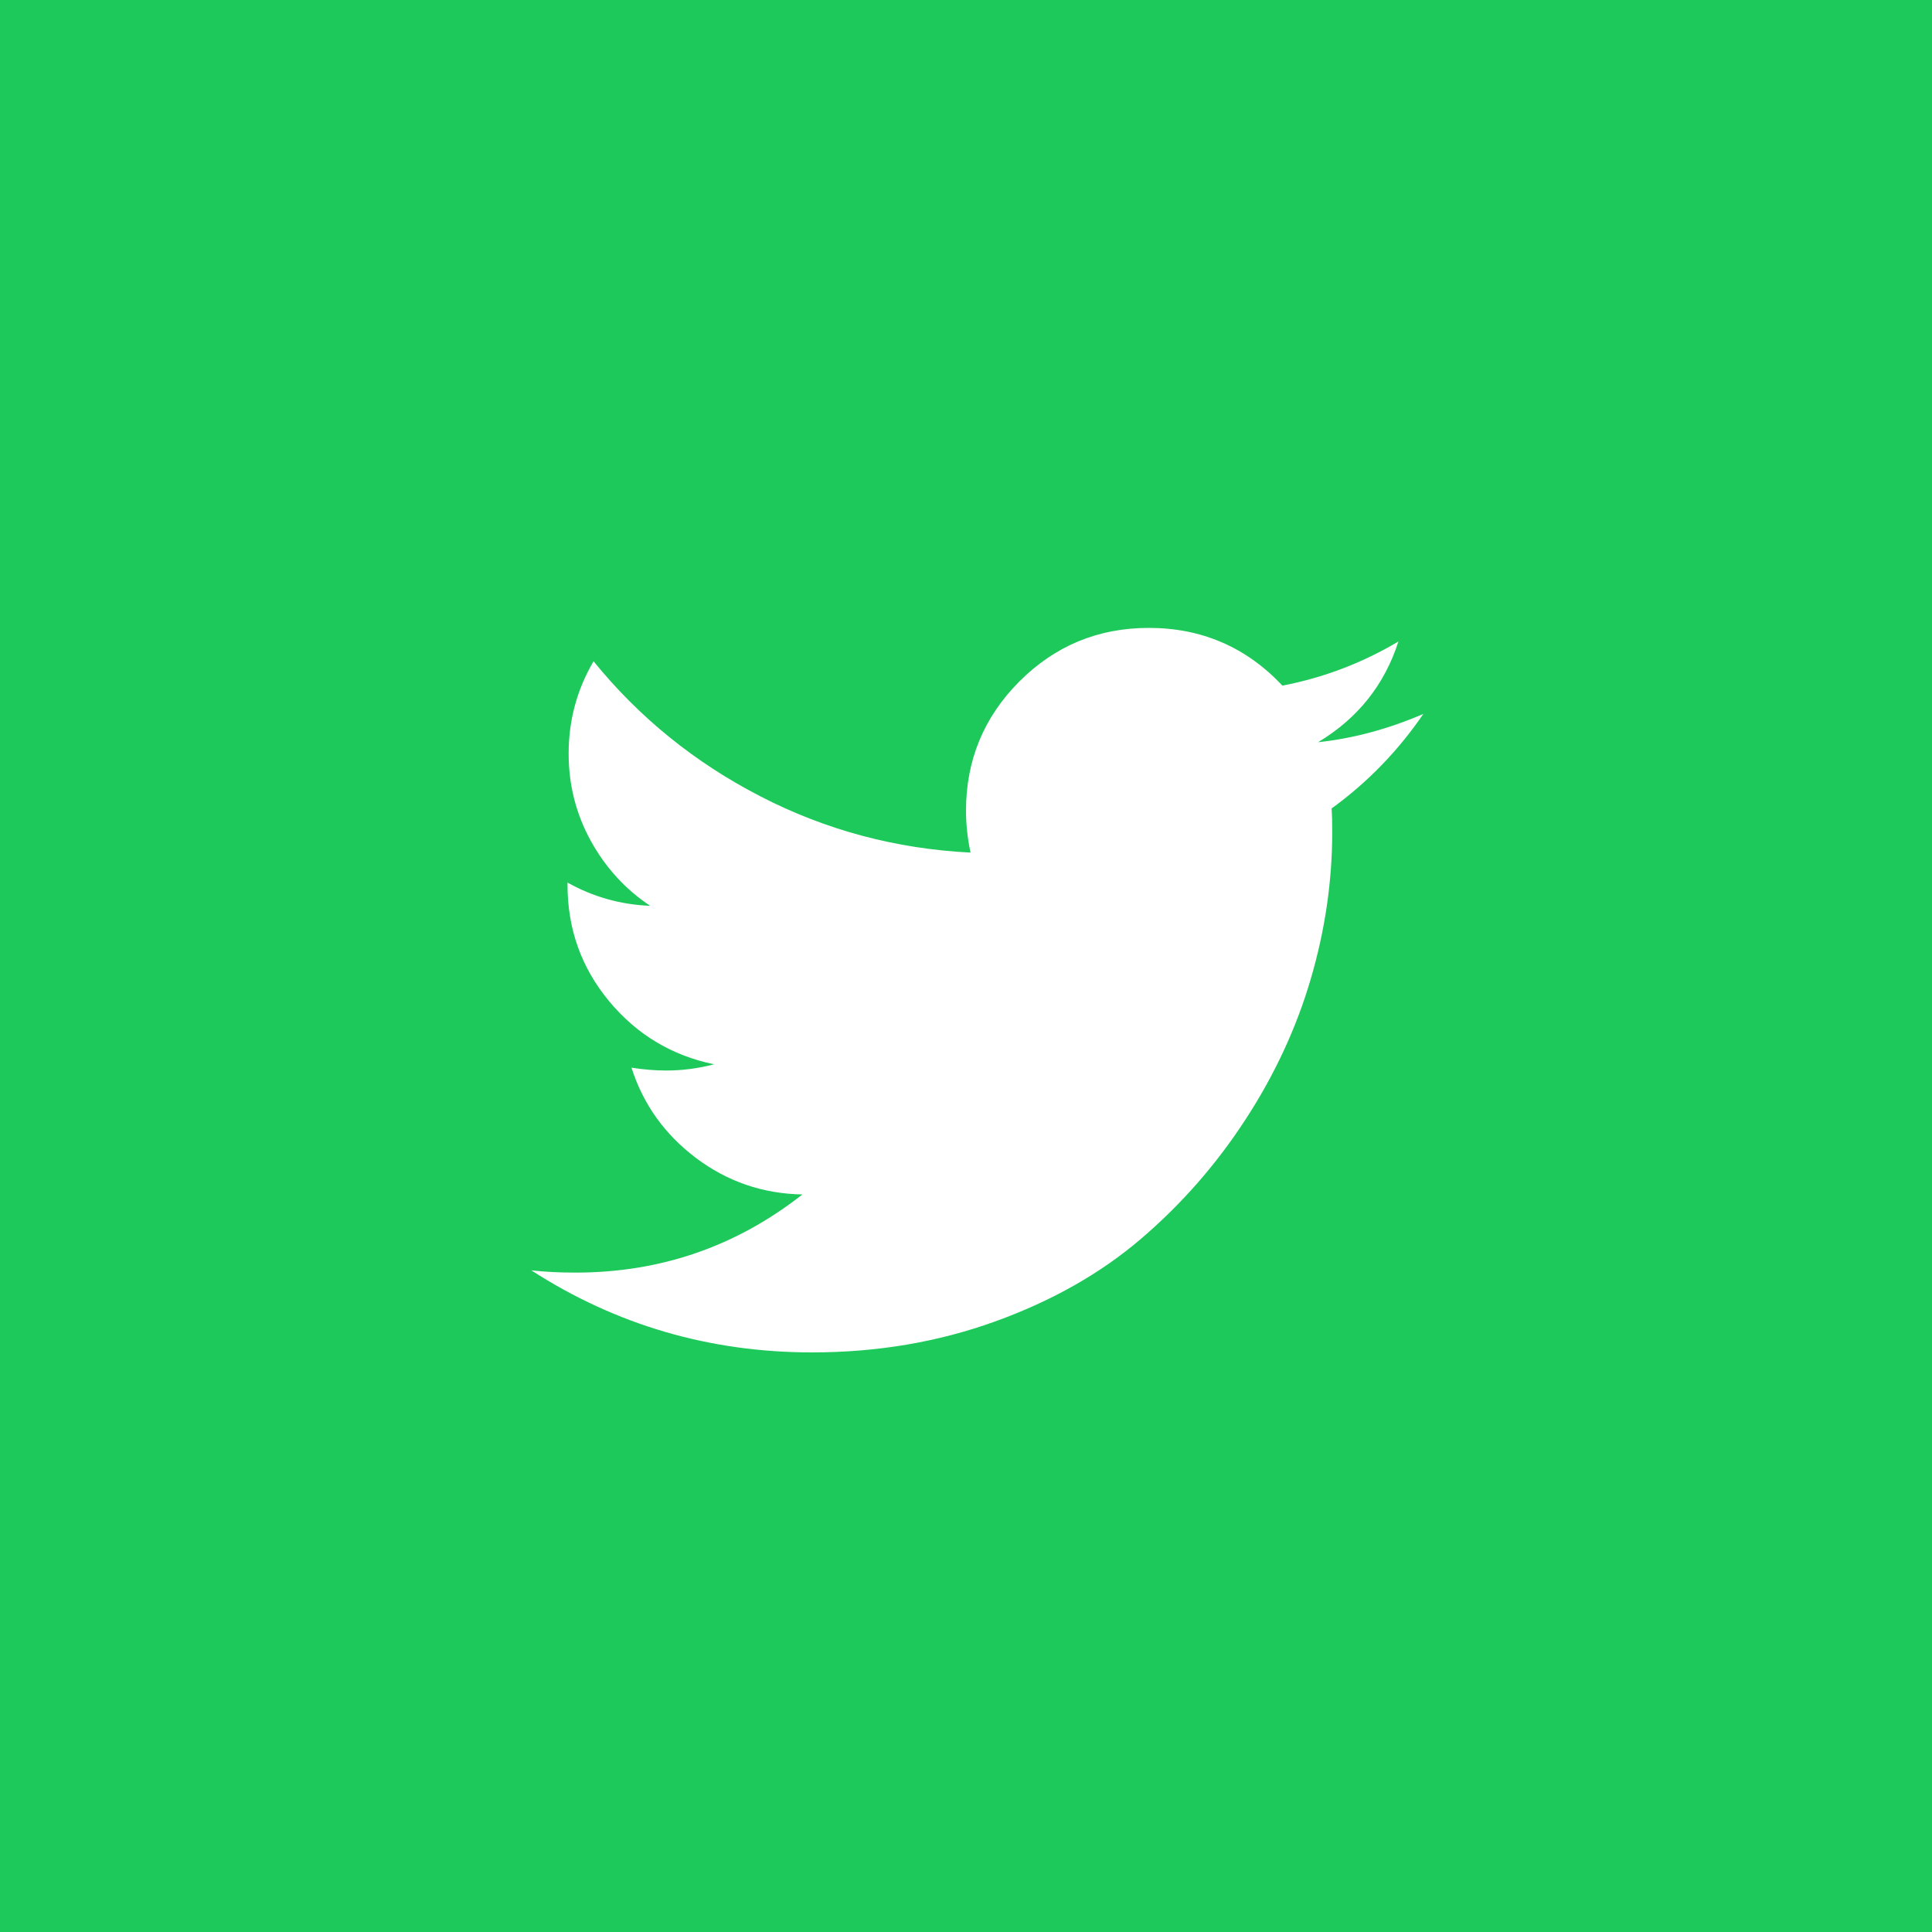 <?xml version="1.0" encoding="UTF-8" standalone="no"?>
<svg width="40px" height="40px" viewBox="0 0 40 40" version="1.1" xmlns="http://www.w3.org/2000/svg" xmlns:xlink="http://www.w3.org/1999/xlink">
    <!-- Generator: Sketch 3.6.1 (26313) - http://www.bohemiancoding.com/sketch -->
    <title>twitter-hover</title>
    <desc>Created with Sketch.</desc>
    <defs></defs>
    <g id="Page-1" stroke="none" stroke-width="1" fill="none" fill-rule="evenodd">
        <g id="twitter-hover">
            <g>
                <rect id="Rectangle-path" fill="#1EC95B" x="0" y="0" width="40" height="40"></rect>
                <path d="M27.57,16.738 C27.578,16.848 27.582,17.012 27.582,17.23 C27.582,18.246 27.434,19.26 27.137,20.271 C26.84,21.283 26.389,22.254 25.783,23.184 C25.178,24.113 24.457,24.936 23.621,25.65 C22.785,26.365 21.777,26.936 20.598,27.361 C19.418,27.787 18.156,28 16.812,28 C14.695,28 12.758,27.434 11,26.301 C11.273,26.332 11.578,26.348 11.914,26.348 C13.672,26.348 15.238,25.809 16.613,24.73 C15.793,24.715 15.059,24.463 14.41,23.975 C13.762,23.486 13.316,22.863 13.074,22.105 C13.332,22.145 13.57,22.164 13.789,22.164 C14.125,22.164 14.457,22.121 14.785,22.035 C13.91,21.855 13.186,21.42 12.611,20.729 C12.037,20.037 11.75,19.234 11.75,18.32 L11.75,18.273 C12.281,18.57 12.852,18.73 13.461,18.754 C12.945,18.41 12.535,17.961 12.23,17.406 C11.926,16.852 11.773,16.25 11.773,15.602 C11.773,14.914 11.945,14.277 12.289,13.691 C13.234,14.855 14.385,15.787 15.74,16.486 C17.096,17.186 18.547,17.574 20.094,17.652 C20.031,17.355 20,17.066 20,16.785 C20,15.738 20.369,14.846 21.107,14.107 C21.846,13.369 22.738,13 23.785,13 C24.879,13 25.801,13.398 26.551,14.195 C27.402,14.031 28.203,13.727 28.953,13.281 C28.664,14.18 28.109,14.875 27.289,15.367 C28.016,15.289 28.742,15.094 29.469,14.781 C28.945,15.547 28.313,16.199 27.57,16.738 Z" id="Twitter" fill="#FFFFFF"></path>
            </g>
        </g>
    </g>
</svg>